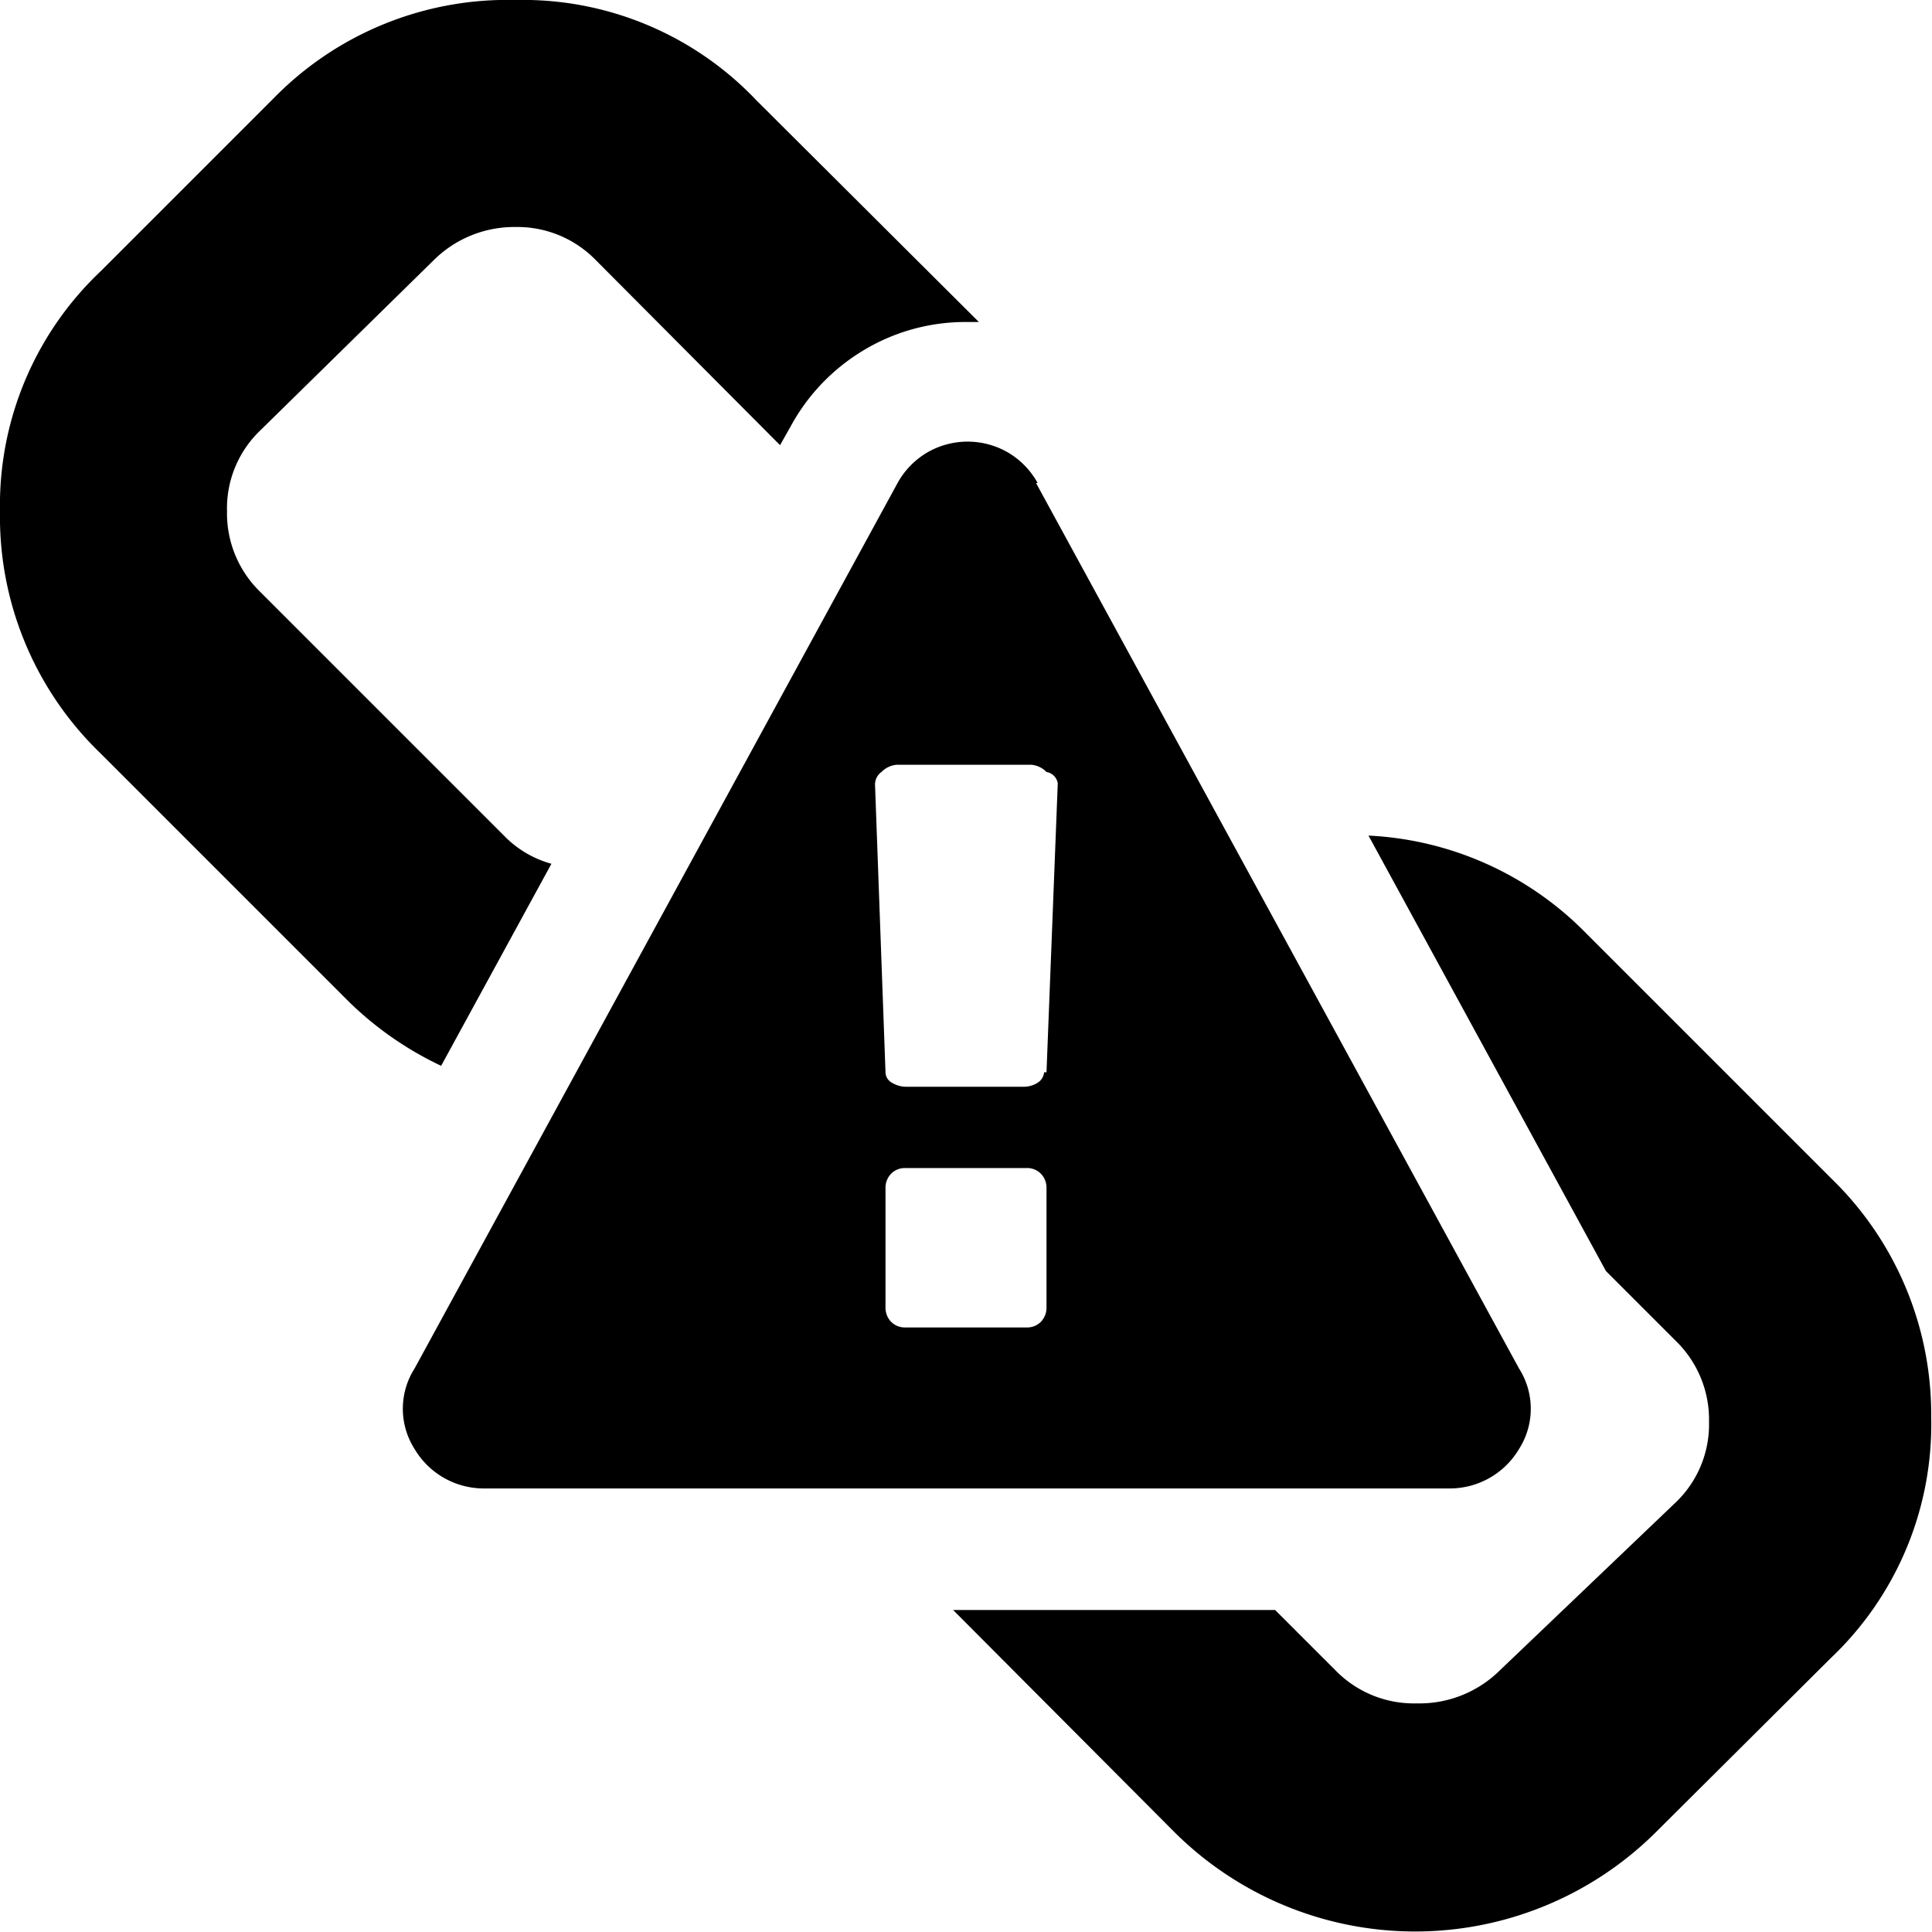 <svg id="warning" xmlns="http://www.w3.org/2000/svg" viewBox="0 0 24 24"><title>link-warning</title><g id="link"><path id="lower" d="M22.76,14.65l-3.06-3.06A4.06,4.06,0,0,0,17,10.38l2.95,5.41.87.87a1.36,1.36,0,0,1,.41,1h0a1.34,1.34,0,0,1-.41,1L18.6,20.78a1.42,1.42,0,0,1-1,.38,1.36,1.36,0,0,1-1-.4L15.84,20h-4l2.74,2.75a4.24,4.24,0,0,0,6,0l2.16-2.15a4,4,0,0,0,1.25-3A4.08,4.08,0,0,0,22.76,14.65Z"/><path id="upper" d="M5.48,13.24l1.37-2.51a1.3,1.3,0,0,1-.56-.32L3.23,7.35a1.36,1.36,0,0,1-.41-1,1.34,1.34,0,0,1,.41-1L5.4,3.22a1.42,1.42,0,0,1,1-.4,1.36,1.36,0,0,1,1,.41l2.29,2.3.13-.23a2.48,2.48,0,0,1,.91-.95A2.45,2.45,0,0,1,12,4l.16,0L9.4,1.25A4,4,0,0,0,6.4,0a4.06,4.06,0,0,0-3,1.22L1.25,3.37A4,4,0,0,0,0,6.35a4.08,4.08,0,0,0,1.24,3l3.06,3.06A4.2,4.2,0,0,0,5.48,13.24Z"/></g><g id="foreground"><path d="M13,16.24V14.76a.25.25,0,0,0-.07-.18.24.24,0,0,0-.18-.07h-1.5a.24.24,0,0,0-.18.07.25.25,0,0,0-.07.18v1.48a.25.25,0,0,0,.07.18.24.24,0,0,0,.18.07h1.5a.24.24,0,0,0,.18-.07A.25.25,0,0,0,13,16.24Zm0-2.92.14-3.59A.17.17,0,0,0,13,9.59a.3.3,0,0,0-.19-.09H11.14a.3.3,0,0,0-.19.09.19.19,0,0,0-.08.16L11,13.32a.15.15,0,0,0,.08.13.34.34,0,0,0,.19.05h1.44a.32.32,0,0,0,.18-.05.17.17,0,0,0,.08-.13ZM12.87,6l6,11a.93.93,0,0,1,0,1,1,1,0,0,1-.86.49H6A1,1,0,0,1,5.15,18a.93.93,0,0,1,0-1l6-11a1,1,0,0,1,.37-.38,1,1,0,0,1,1,0,1,1,0,0,1,.37.38Z"/></g></svg>